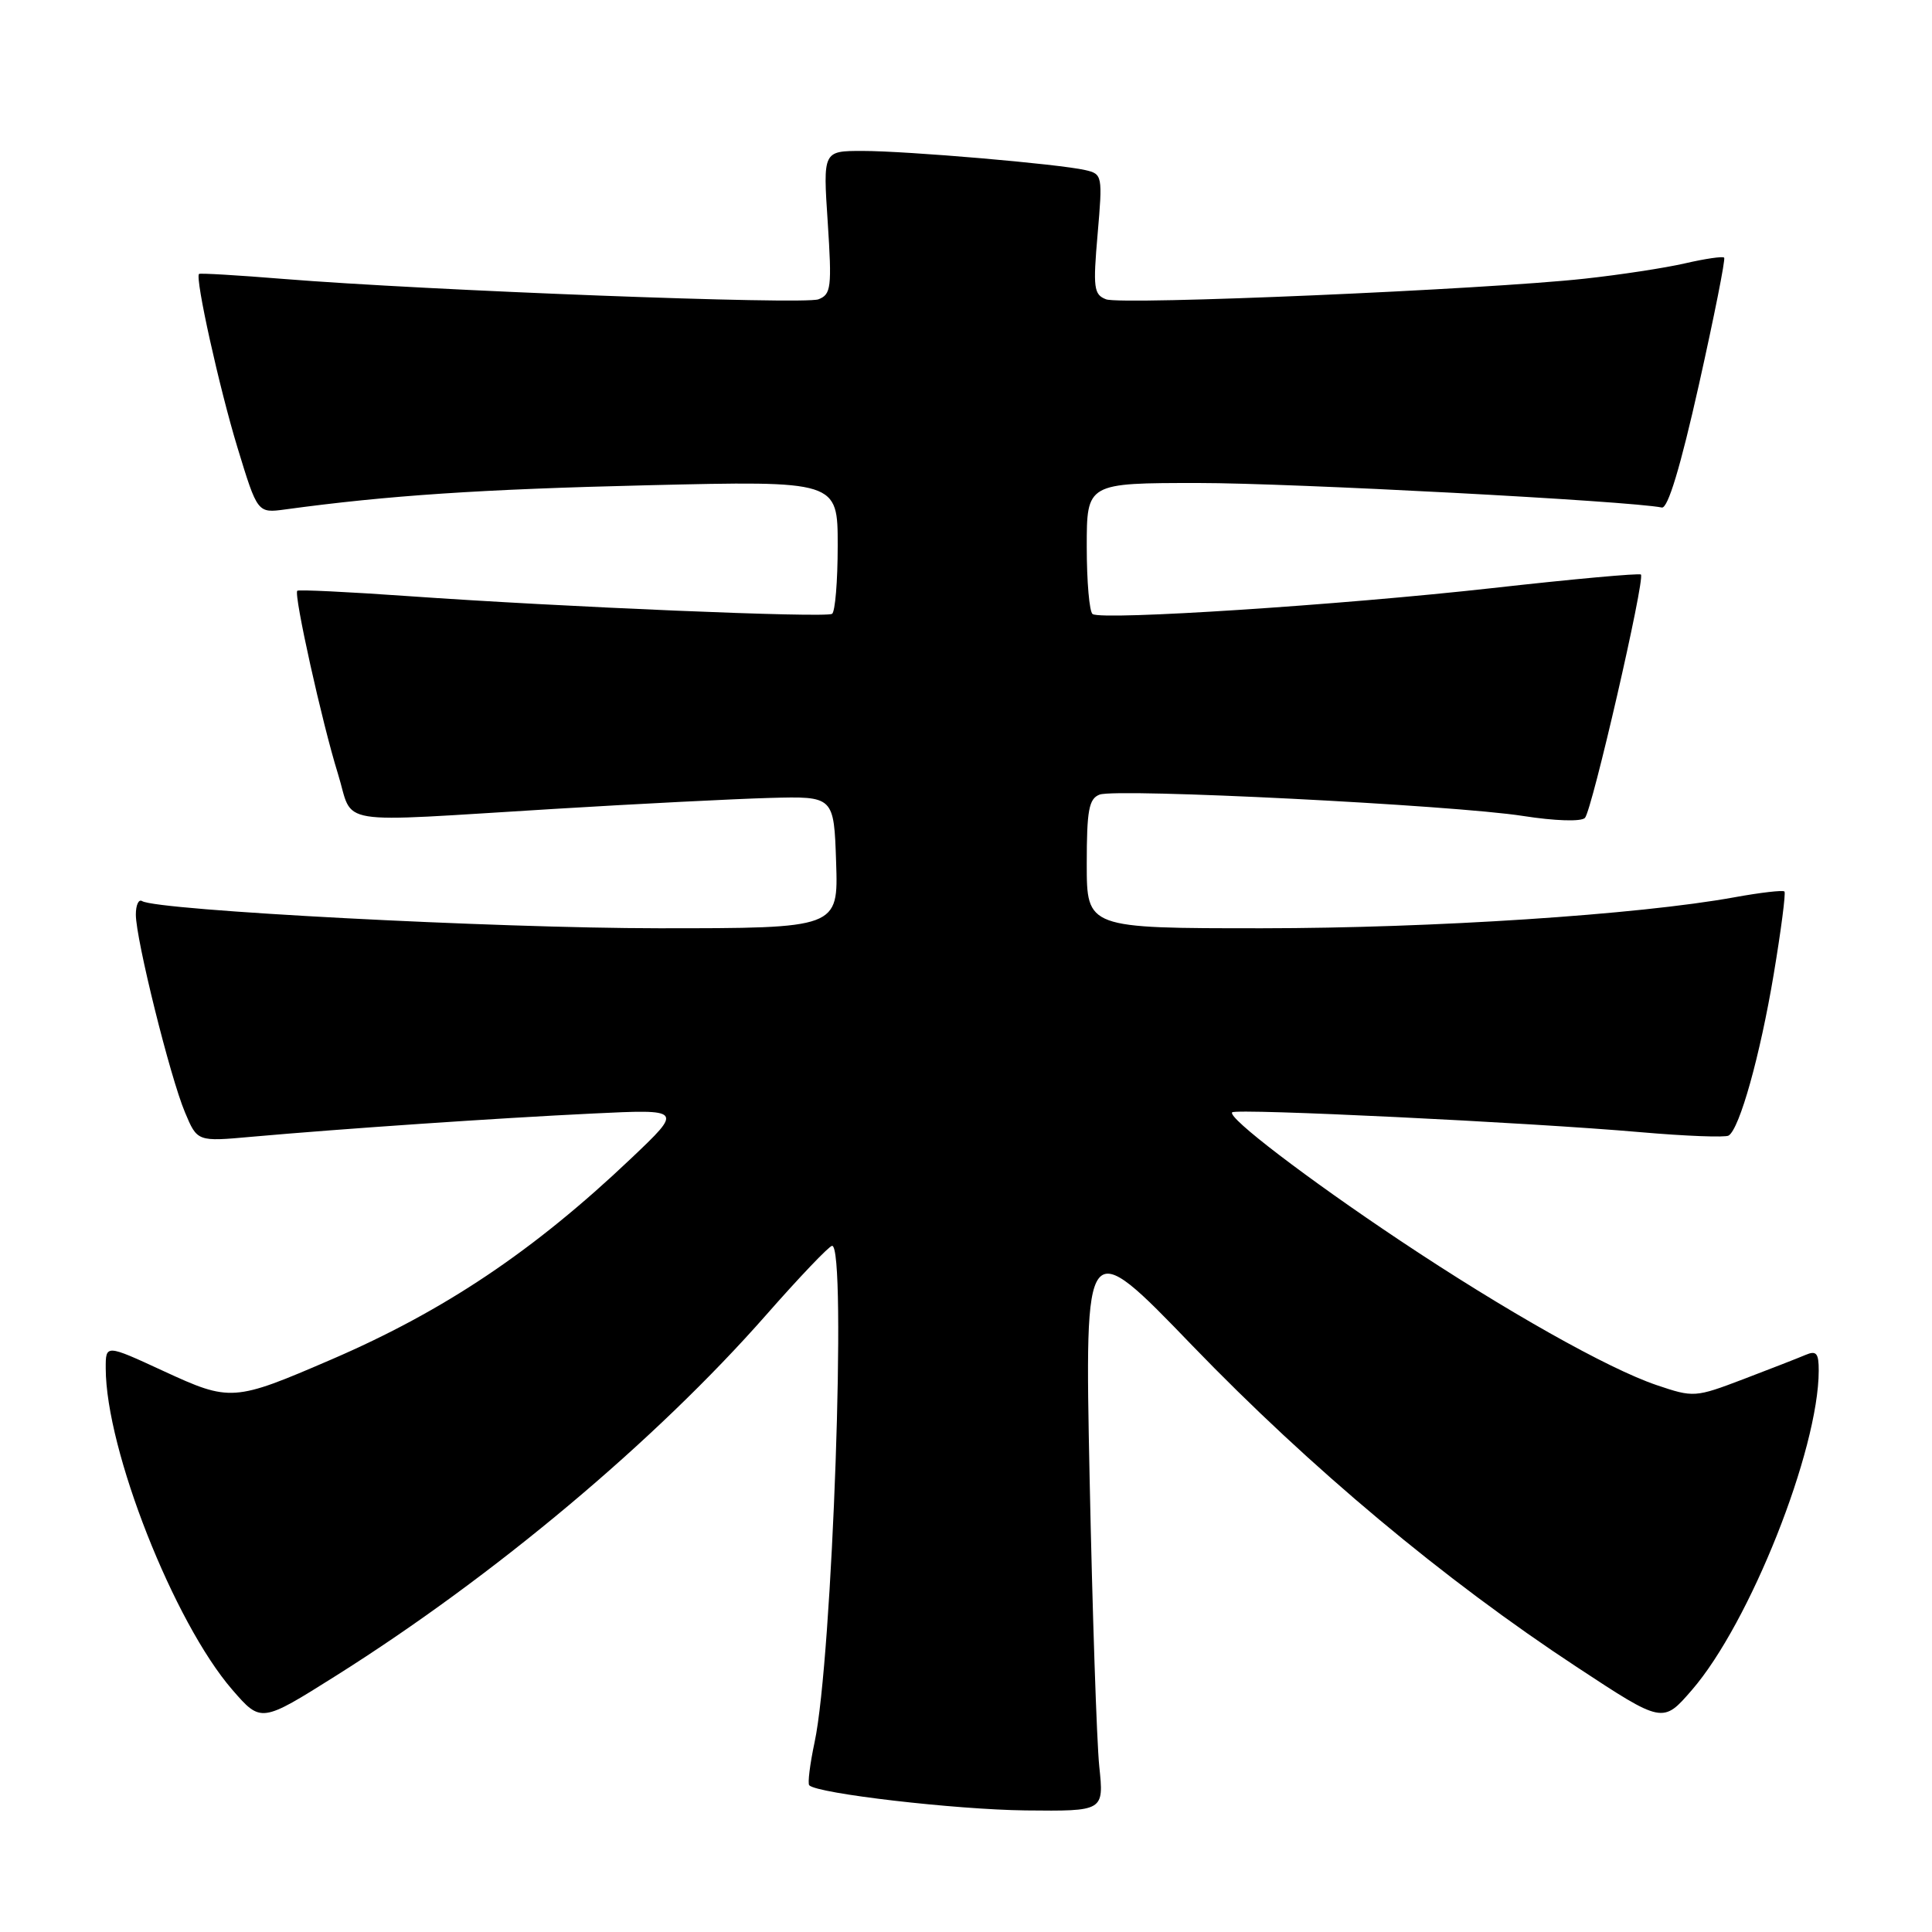 <?xml version="1.0" encoding="UTF-8" standalone="no"?>
<!DOCTYPE svg PUBLIC "-//W3C//DTD SVG 1.1//EN" "http://www.w3.org/Graphics/SVG/1.1/DTD/svg11.dtd" >
<svg xmlns="http://www.w3.org/2000/svg" xmlns:xlink="http://www.w3.org/1999/xlink" version="1.1" viewBox="0 0 256 256">
 <g >
 <path fill="currentColor"
d=" M 145.66 234.07 C 145.32 230.81 144.75 213.59 144.38 195.82 C 143.72 163.50 143.72 163.50 158.00 178.31 C 173.69 194.56 191.33 209.31 208.92 220.88 C 220.33 228.39 220.33 228.39 224.18 223.94 C 231.85 215.09 240.97 192.14 240.99 181.64 C 241.00 179.30 240.68 178.92 239.25 179.53 C 238.29 179.94 234.57 181.39 231.00 182.75 C 224.61 185.18 224.41 185.19 219.50 183.53 C 213.06 181.35 199.42 173.66 185.50 164.37 C 173.21 156.17 162.60 148.07 163.27 147.39 C 163.82 146.85 202.54 148.72 217.38 150.02 C 223.36 150.54 228.61 150.74 229.05 150.47 C 230.51 149.57 233.22 139.88 235.02 129.13 C 236.00 123.28 236.64 118.33 236.45 118.13 C 236.25 117.92 233.26 118.27 229.79 118.90 C 217.06 121.21 189.88 122.99 167.25 123.00 C 144.00 123.00 144.00 123.00 144.00 114.47 C 144.00 107.37 144.28 105.83 145.70 105.29 C 147.96 104.42 192.53 106.67 201.82 108.12 C 206.04 108.78 209.51 108.89 210.01 108.38 C 210.94 107.44 218.00 76.75 217.43 76.13 C 217.24 75.93 208.37 76.73 197.70 77.93 C 177.64 80.17 146.16 82.22 144.78 81.37 C 144.35 81.10 144.00 77.08 144.00 72.44 C 144.00 64.00 144.00 64.00 158.81 64.00 C 171.09 64.00 216.01 66.38 220.20 67.25 C 221.00 67.41 222.67 61.89 225.11 51.00 C 227.14 41.92 228.65 34.34 228.46 34.14 C 228.26 33.94 225.95 34.28 223.30 34.89 C 220.66 35.50 214.65 36.42 209.94 36.93 C 196.75 38.37 148.60 40.45 146.56 39.66 C 144.93 39.04 144.82 38.15 145.44 31.02 C 146.11 23.27 146.07 23.06 143.82 22.54 C 140.32 21.73 120.21 20.00 114.28 20.00 C 109.05 20.00 109.05 20.00 109.68 29.47 C 110.24 38.10 110.13 39.01 108.45 39.66 C 106.52 40.40 56.64 38.50 37.55 36.96 C 31.52 36.47 26.49 36.17 26.37 36.30 C 25.83 36.84 29.06 51.42 31.48 59.35 C 34.12 68.00 34.12 68.00 37.81 67.50 C 51.40 65.65 63.61 64.83 85.75 64.30 C 111.00 63.70 111.00 63.70 111.00 72.29 C 111.00 77.02 110.66 81.09 110.25 81.34 C 109.36 81.89 74.49 80.43 54.10 78.99 C 46.18 78.43 39.56 78.11 39.39 78.28 C 38.90 78.77 42.69 95.84 44.77 102.50 C 46.96 109.54 43.60 108.99 73.50 107.18 C 84.50 106.51 97.33 105.86 102.00 105.73 C 110.50 105.50 110.50 105.50 110.79 114.25 C 111.08 123.00 111.08 123.00 87.29 123.00 C 65.61 122.99 20.84 120.64 18.83 119.40 C 18.37 119.11 18.00 119.92 18.00 121.19 C 18.00 124.44 22.54 142.72 24.51 147.39 C 26.14 151.28 26.14 151.28 33.32 150.63 C 45.35 149.56 65.84 148.16 78.50 147.55 C 90.50 146.97 90.50 146.97 83.60 153.52 C 70.70 165.76 58.87 173.69 43.91 180.14 C 30.95 185.73 30.52 185.76 21.64 181.66 C 14.00 178.13 14.00 178.13 14.01 181.32 C 14.03 192.10 23.03 214.95 30.78 223.90 C 34.59 228.29 34.59 228.29 44.54 222.03 C 65.48 208.84 86.83 190.94 101.50 174.26 C 105.90 169.25 109.84 165.12 110.25 165.08 C 112.23 164.87 110.30 219.82 107.94 230.84 C 107.32 233.75 107.00 236.33 107.23 236.56 C 108.34 237.67 126.59 239.78 135.89 239.89 C 146.28 240.00 146.28 240.00 145.66 234.07 Z "/>
</g>
</svg>